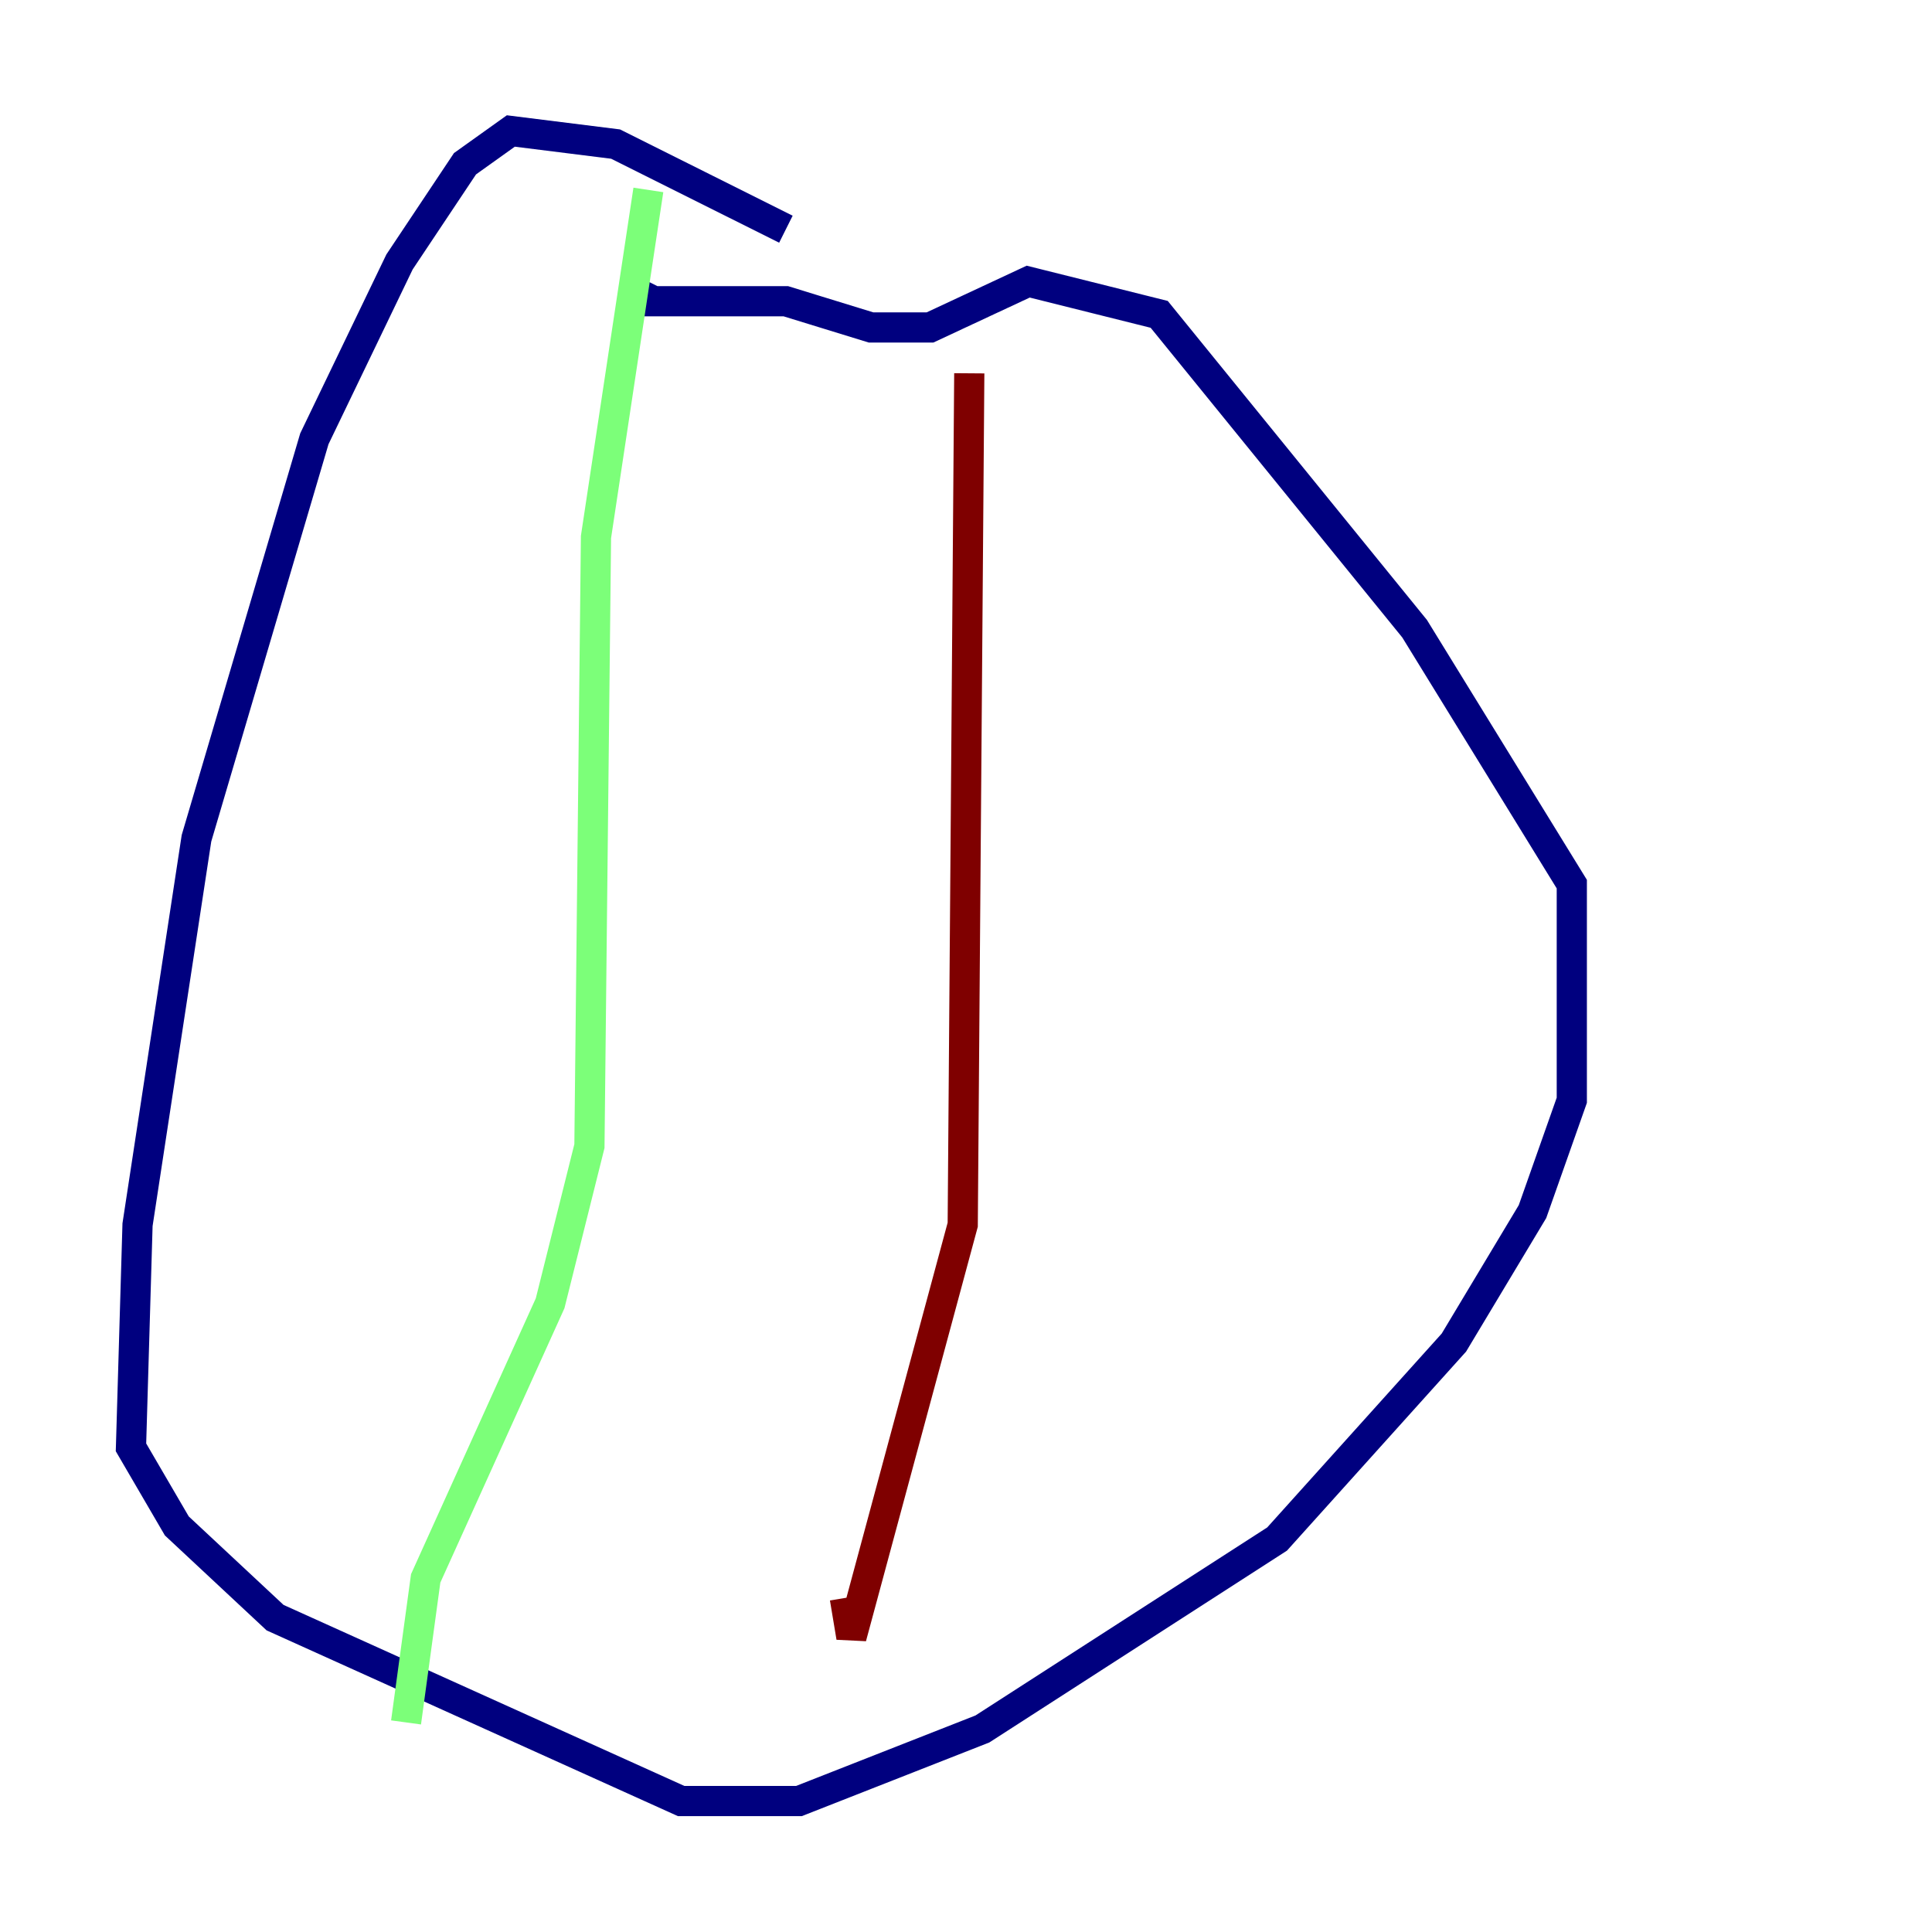 <?xml version="1.0" encoding="utf-8" ?>
<svg baseProfile="tiny" height="128" version="1.2" viewBox="0,0,128,128" width="128" xmlns="http://www.w3.org/2000/svg" xmlns:ev="http://www.w3.org/2001/xml-events" xmlns:xlink="http://www.w3.org/1999/xlink"><defs /><polyline fill="none" points="52.068,15.186 40.786,9.546 33.844,8.678 30.807,10.848 26.468,17.356 20.827,29.071 13.017,55.539 9.112,81.139 8.678,95.891 11.715,101.098 18.224,107.173 45.125,119.322 52.936,119.322 65.085,114.549 84.61,101.966 96.325,88.949 101.532,80.271 104.136,72.895 104.136,58.576 93.722,41.654 76.8,20.827 68.122,18.658 61.614,21.695 57.709,21.695 52.068,19.959 43.39,19.959 43.824,19.091" stroke="#00007f" stroke-width="2" /><polyline fill="none" points="42.956,12.583 39.485,35.58 39.051,75.932 36.447,86.346 28.203,104.57 26.902,114.115" stroke="#7cff79" stroke-width="2" /><polyline fill="none" points="64.217,24.732 63.783,81.139 56.407,108.475 55.973,105.871" stroke="#7f0000" stroke-width="2" /></svg>